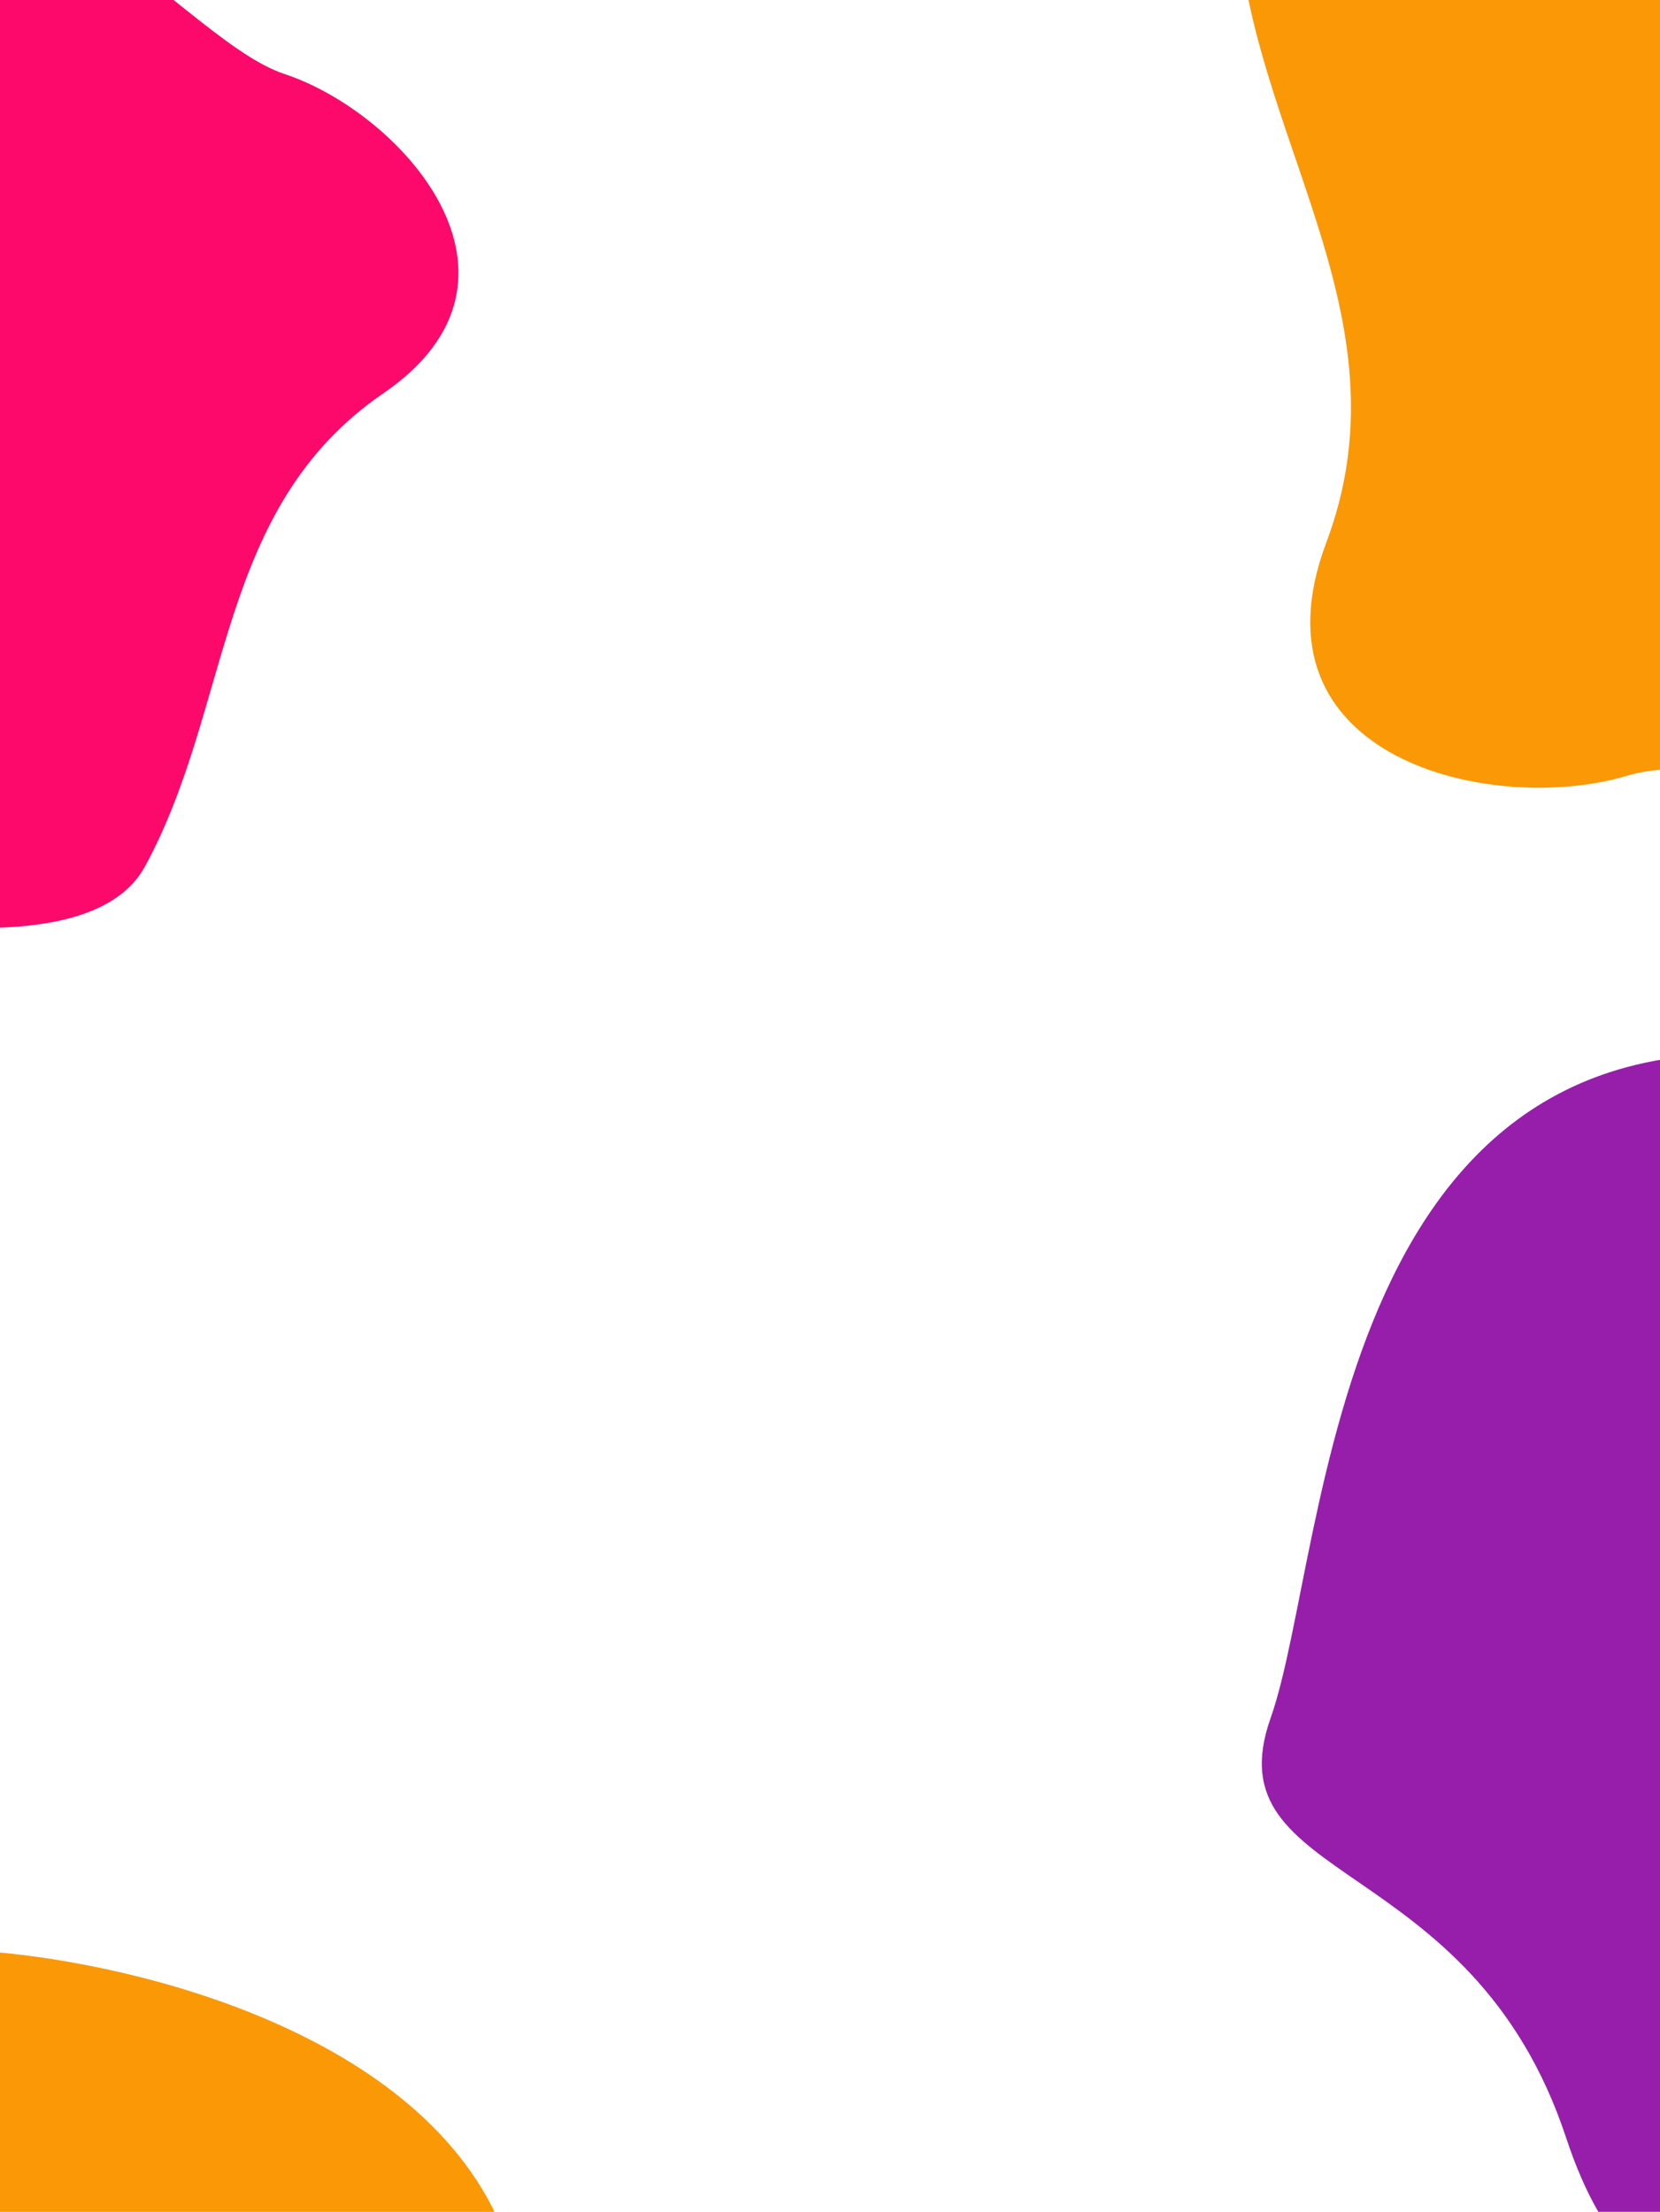 <svg width="1920" height="2558" viewBox="0 0 1920 2558" fill="none" xmlns="http://www.w3.org/2000/svg">
<path d="M1811.47 2472.51C1899.47 2738.77 2064.58 2649.79 2136.13 2572.02C2331.75 2162.7 2604.27 1321.54 2129.42 1231.51C1535.85 1118.97 1538.86 1791.44 1469.66 1986.85C1400.46 2182.26 1701.46 2139.7 1811.47 2472.51Z" fill="#971EAB"/>
<path d="M579.136 2573.48C479.82 2341.74 132.987 2265.27 -28.014 2256C-106.252 2334.24 -295.962 2617.7 -428.901 3125.66C-595.076 3760.61 -677.193 4022.48 -594.429 4450.53C-511.665 4878.57 -331.913 5154.66 -262.727 5292.39C-193.542 5430.11 -28.014 5361.57 248.081 5292.39C524.176 5223.2 427.187 5030.52 496.372 4671.66C565.558 4312.8 758.242 4464.1 841.653 4285C925.063 4105.89 1075.72 3663.63 1062.14 3428.91C1048.56 3194.2 883.035 3180.62 758.242 3125.66C633.45 3070.7 703.282 2863.15 579.136 2573.48Z" fill="#FB9806"/>
<path d="M167.623 1002.16C65.829 1188.86 -587.68 949.419 -625.407 944.653C-610.915 694.438 -524.763 145.125 -296.099 -50.401C-10.269 -294.808 194.422 41.046 329.163 85.638C463.903 130.229 637.73 321.813 443.53 454.768C249.33 587.723 269.416 815.459 167.623 1002.16Z" fill="#FD096B"/>
<path d="M1433.63 -63.912C1406.55 -304.722 2173.12 -508.619 2211.45 -528.844C2361.55 -285.845 2640.36 283.158 2554.79 615.173C2447.82 1030.19 2037.13 850.603 1882.2 897.099C1727.27 943.596 1439.74 878.468 1534.06 627.386C1628.38 376.305 1460.7 176.898 1433.63 -63.912Z" fill="#FB9806"/>
</svg>
